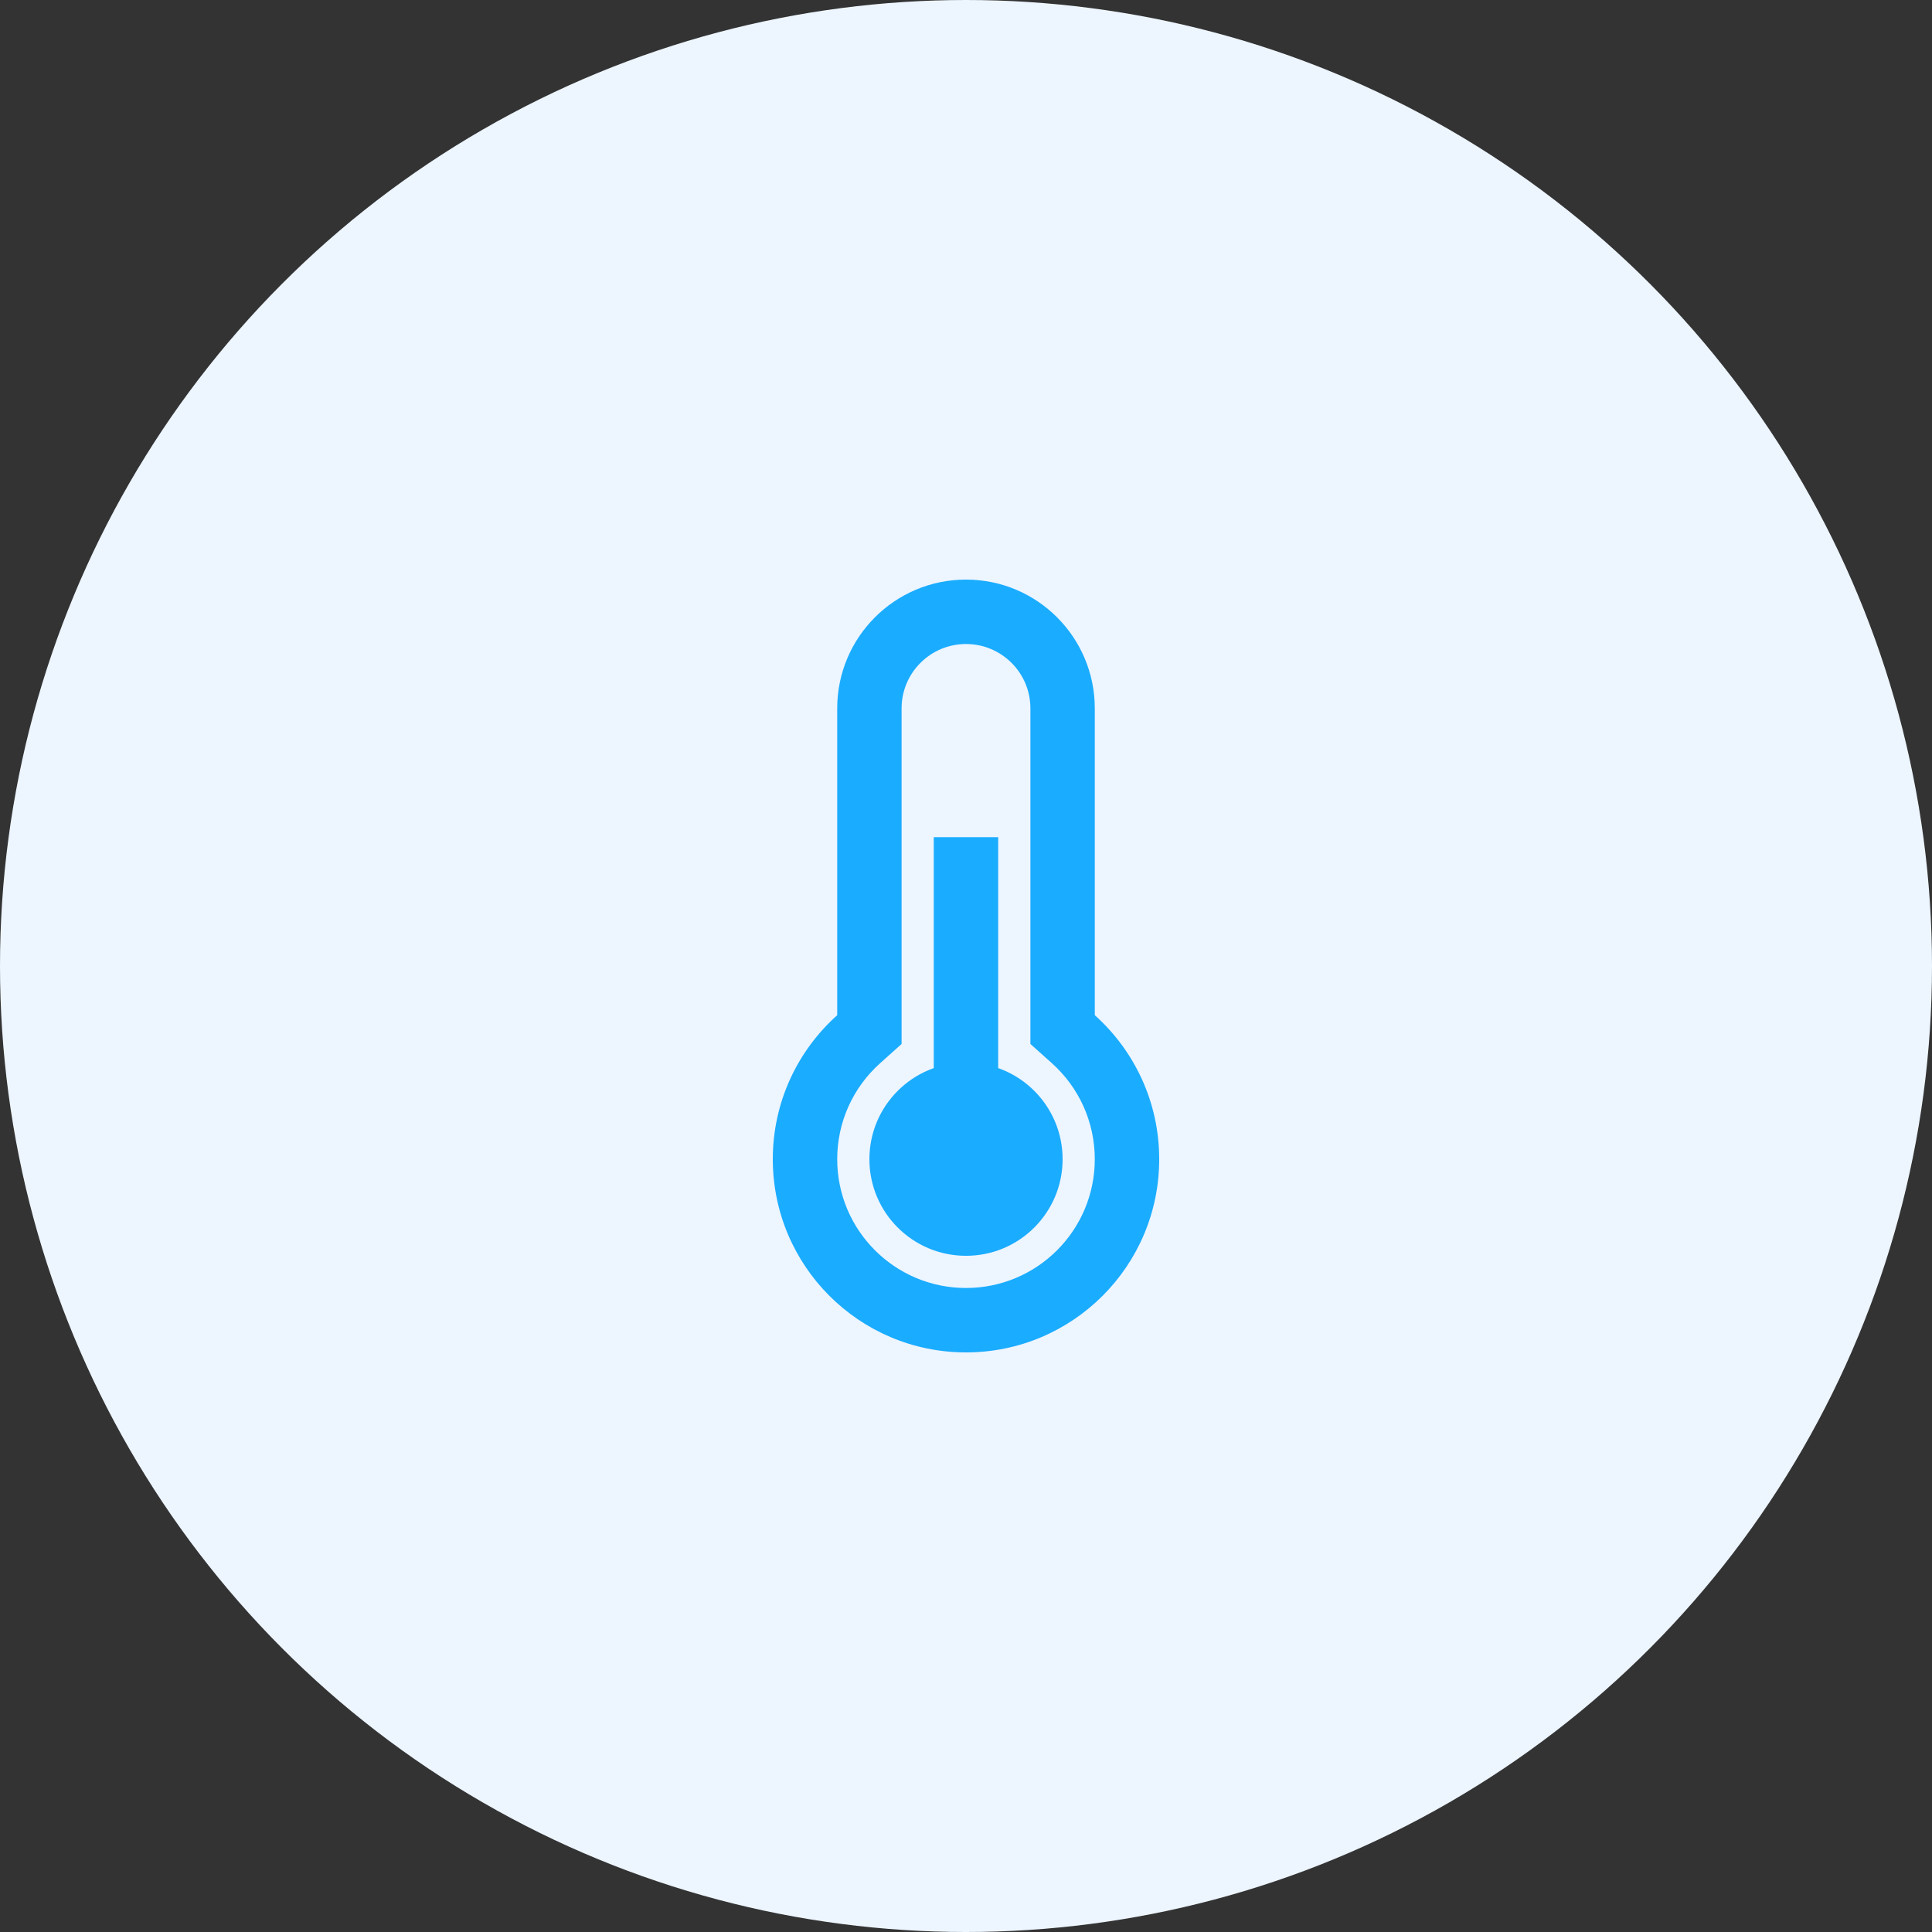 <svg width="50" height="50" viewBox="0 0 50 50" fill="none" xmlns="http://www.w3.org/2000/svg">
<rect x="0" y="0" width="50" height="50" fill="#333333" stroke="none"/>
<circle cx="25" cy="25" r="25" fill="#EDF5FF"/>
<path d="M28.333 26.273V18.333C28.333 16.492 26.841 15 25 15C23.159 15 21.667 16.492 21.667 18.333V26.273C20.644 27.189 20 28.519 20 30C20 32.761 22.239 35 25 35C27.761 35 30 32.761 30 30C30 28.519 29.356 27.189 28.333 26.273ZM25 33.333C23.159 33.333 21.667 31.841 21.667 30C21.667 29.038 22.075 28.145 22.778 27.515L23.333 27.018V18.333C23.333 17.413 24.08 16.667 25 16.667C25.921 16.667 26.667 17.413 26.667 18.333V27.018L27.222 27.515C27.925 28.145 28.333 29.038 28.333 30C28.333 31.841 26.841 33.333 25 33.333Z" fill="#1AACFF"/>
<path d="M25.833 21.666H24.166V31.666H25.833V21.666Z" fill="#1AACFF"/>
<path d="M25 32.5C26.381 32.5 27.5 31.381 27.5 30C27.5 28.619 26.381 27.5 25 27.5C23.619 27.5 22.5 28.619 22.5 30C22.5 31.381 23.619 32.5 25 32.5Z" fill="#1AACFF"/>
</svg>
